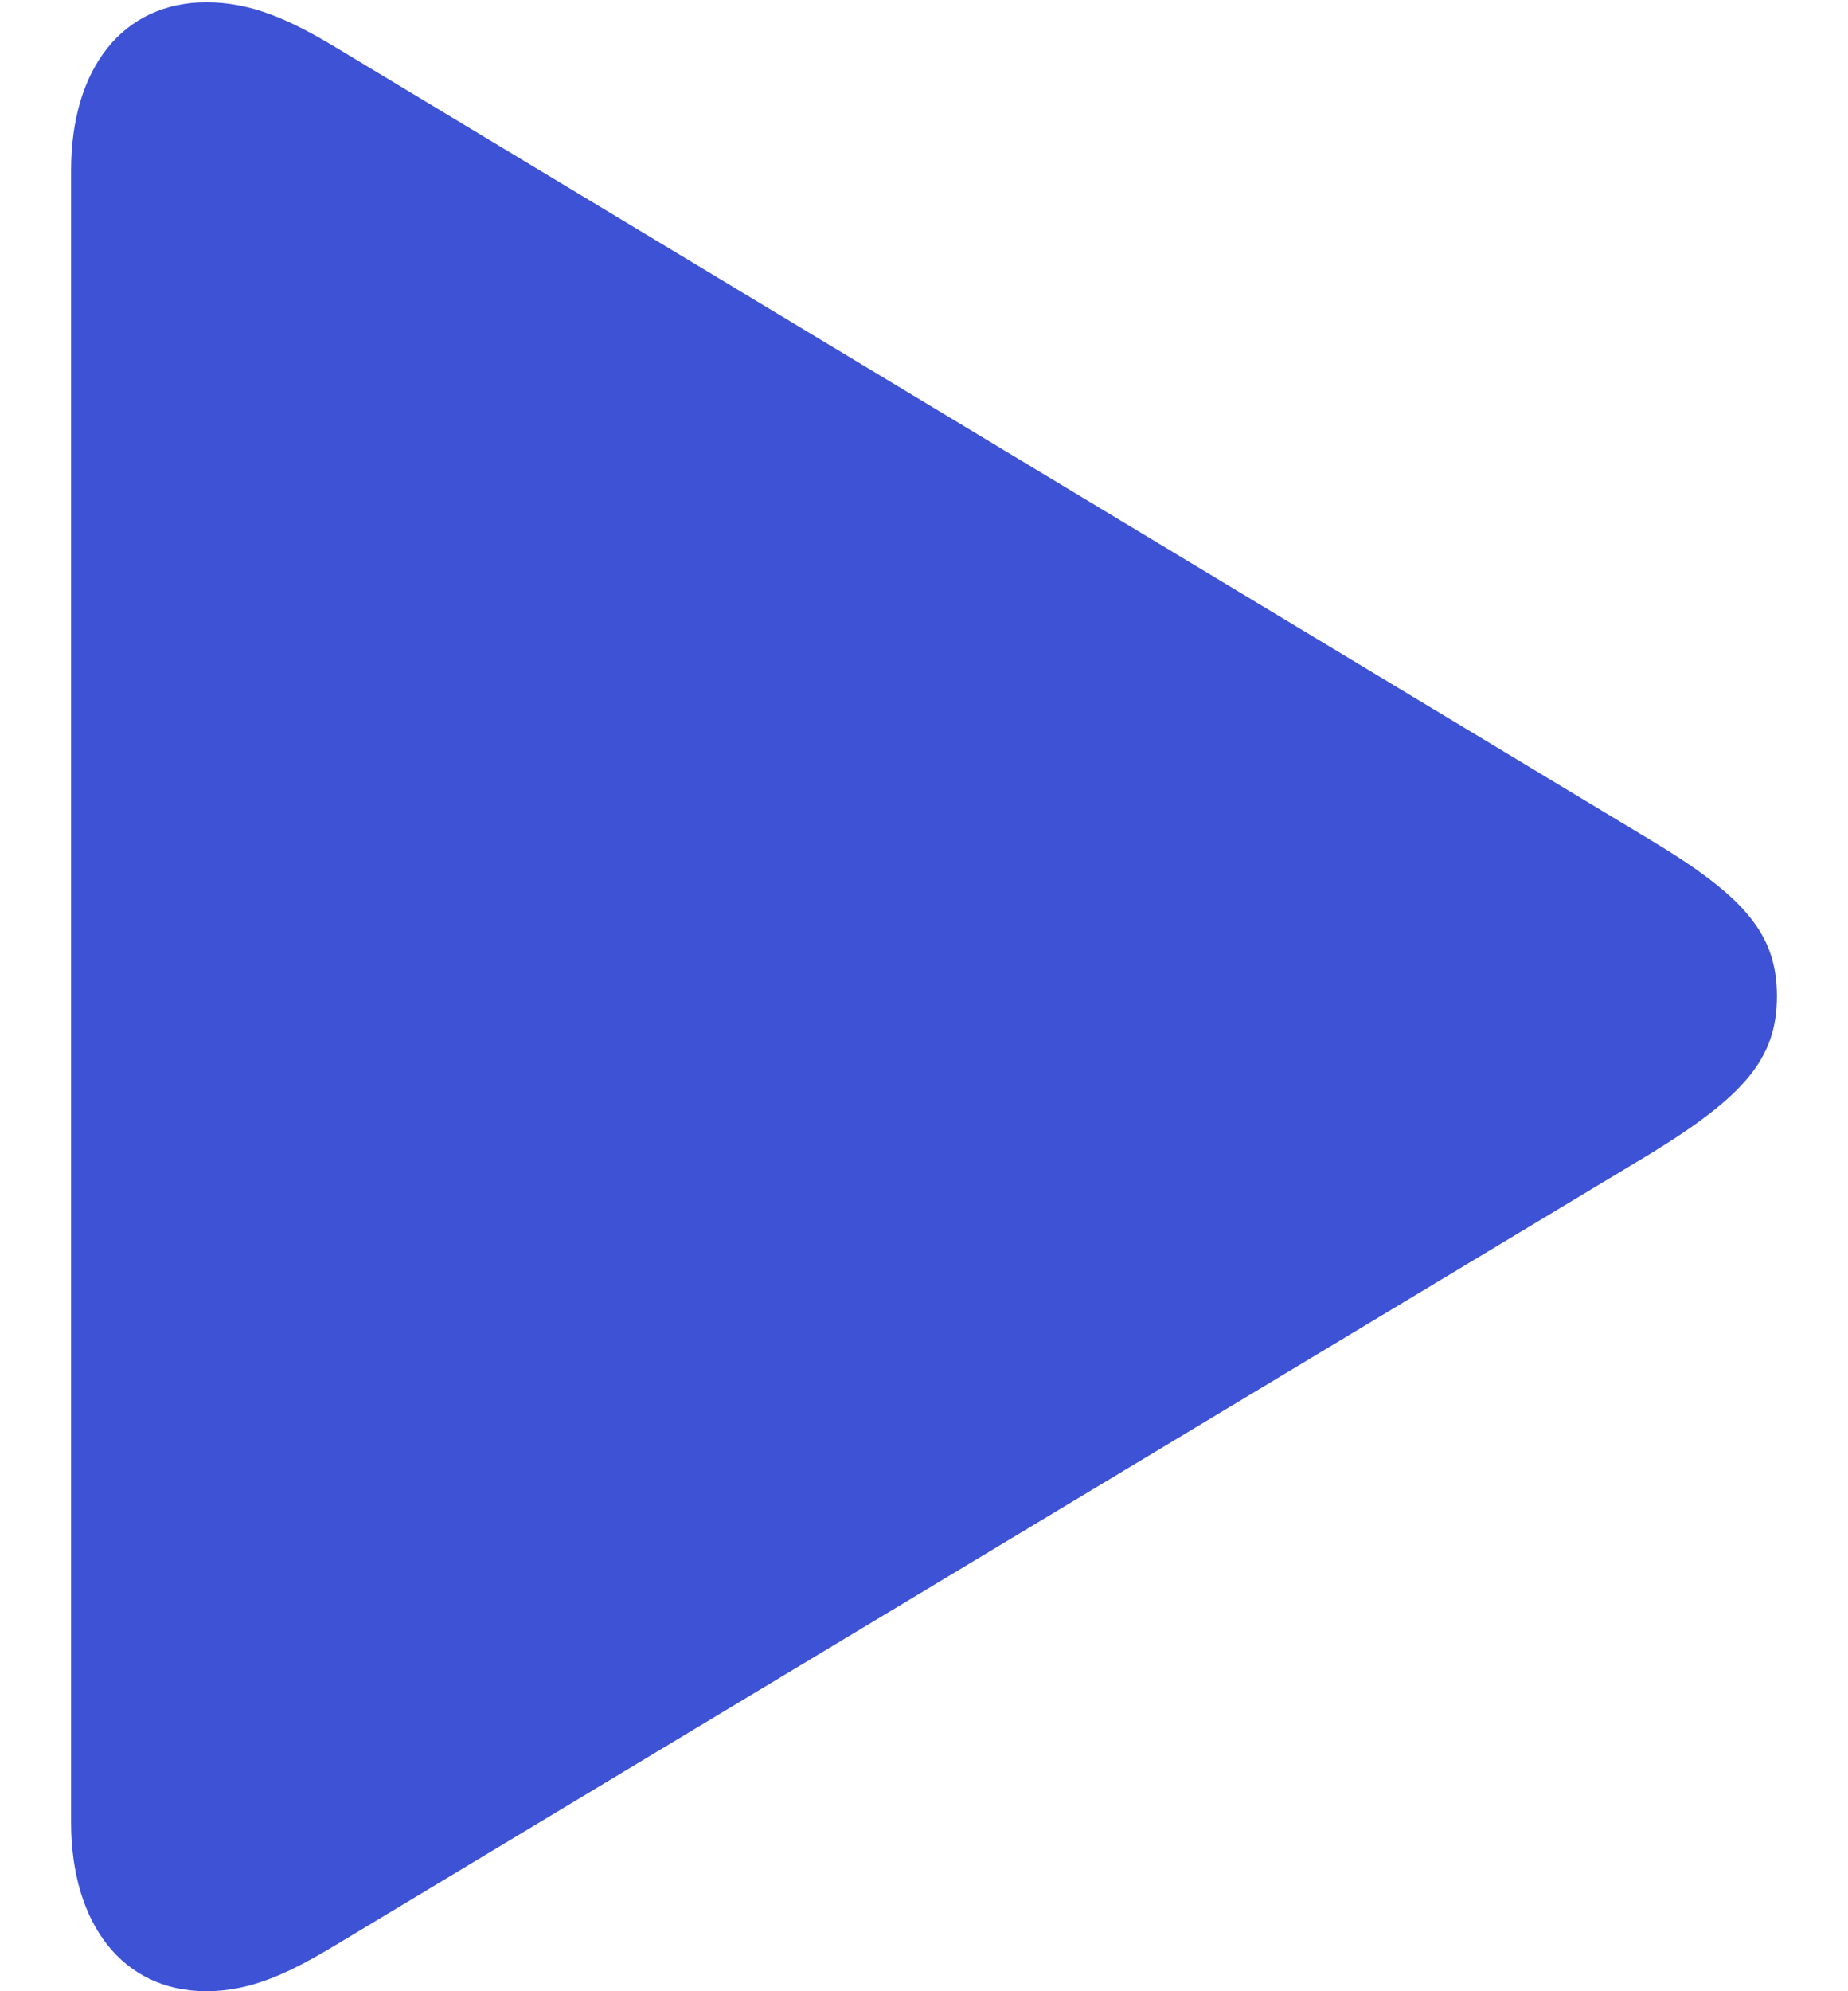 <svg width="13" height="14" viewBox="0 0 13 14" fill="none" xmlns="http://www.w3.org/2000/svg">
<g id="Group">
<path id="Vector" d="M1.452 14C1.77 14 2.04 13.868 2.357 13.678L11.611 8.111C12.27 7.706 12.5 7.442 12.5 7.004C12.5 6.566 12.27 6.302 11.611 5.906L2.357 0.33C2.04 0.14 1.77 0.016 1.452 0.016C0.865 0.016 0.5 0.479 0.5 1.198V12.811C0.5 13.529 0.865 14 1.452 14Z" fill="#3D52D5"/>
</g>
</svg>
